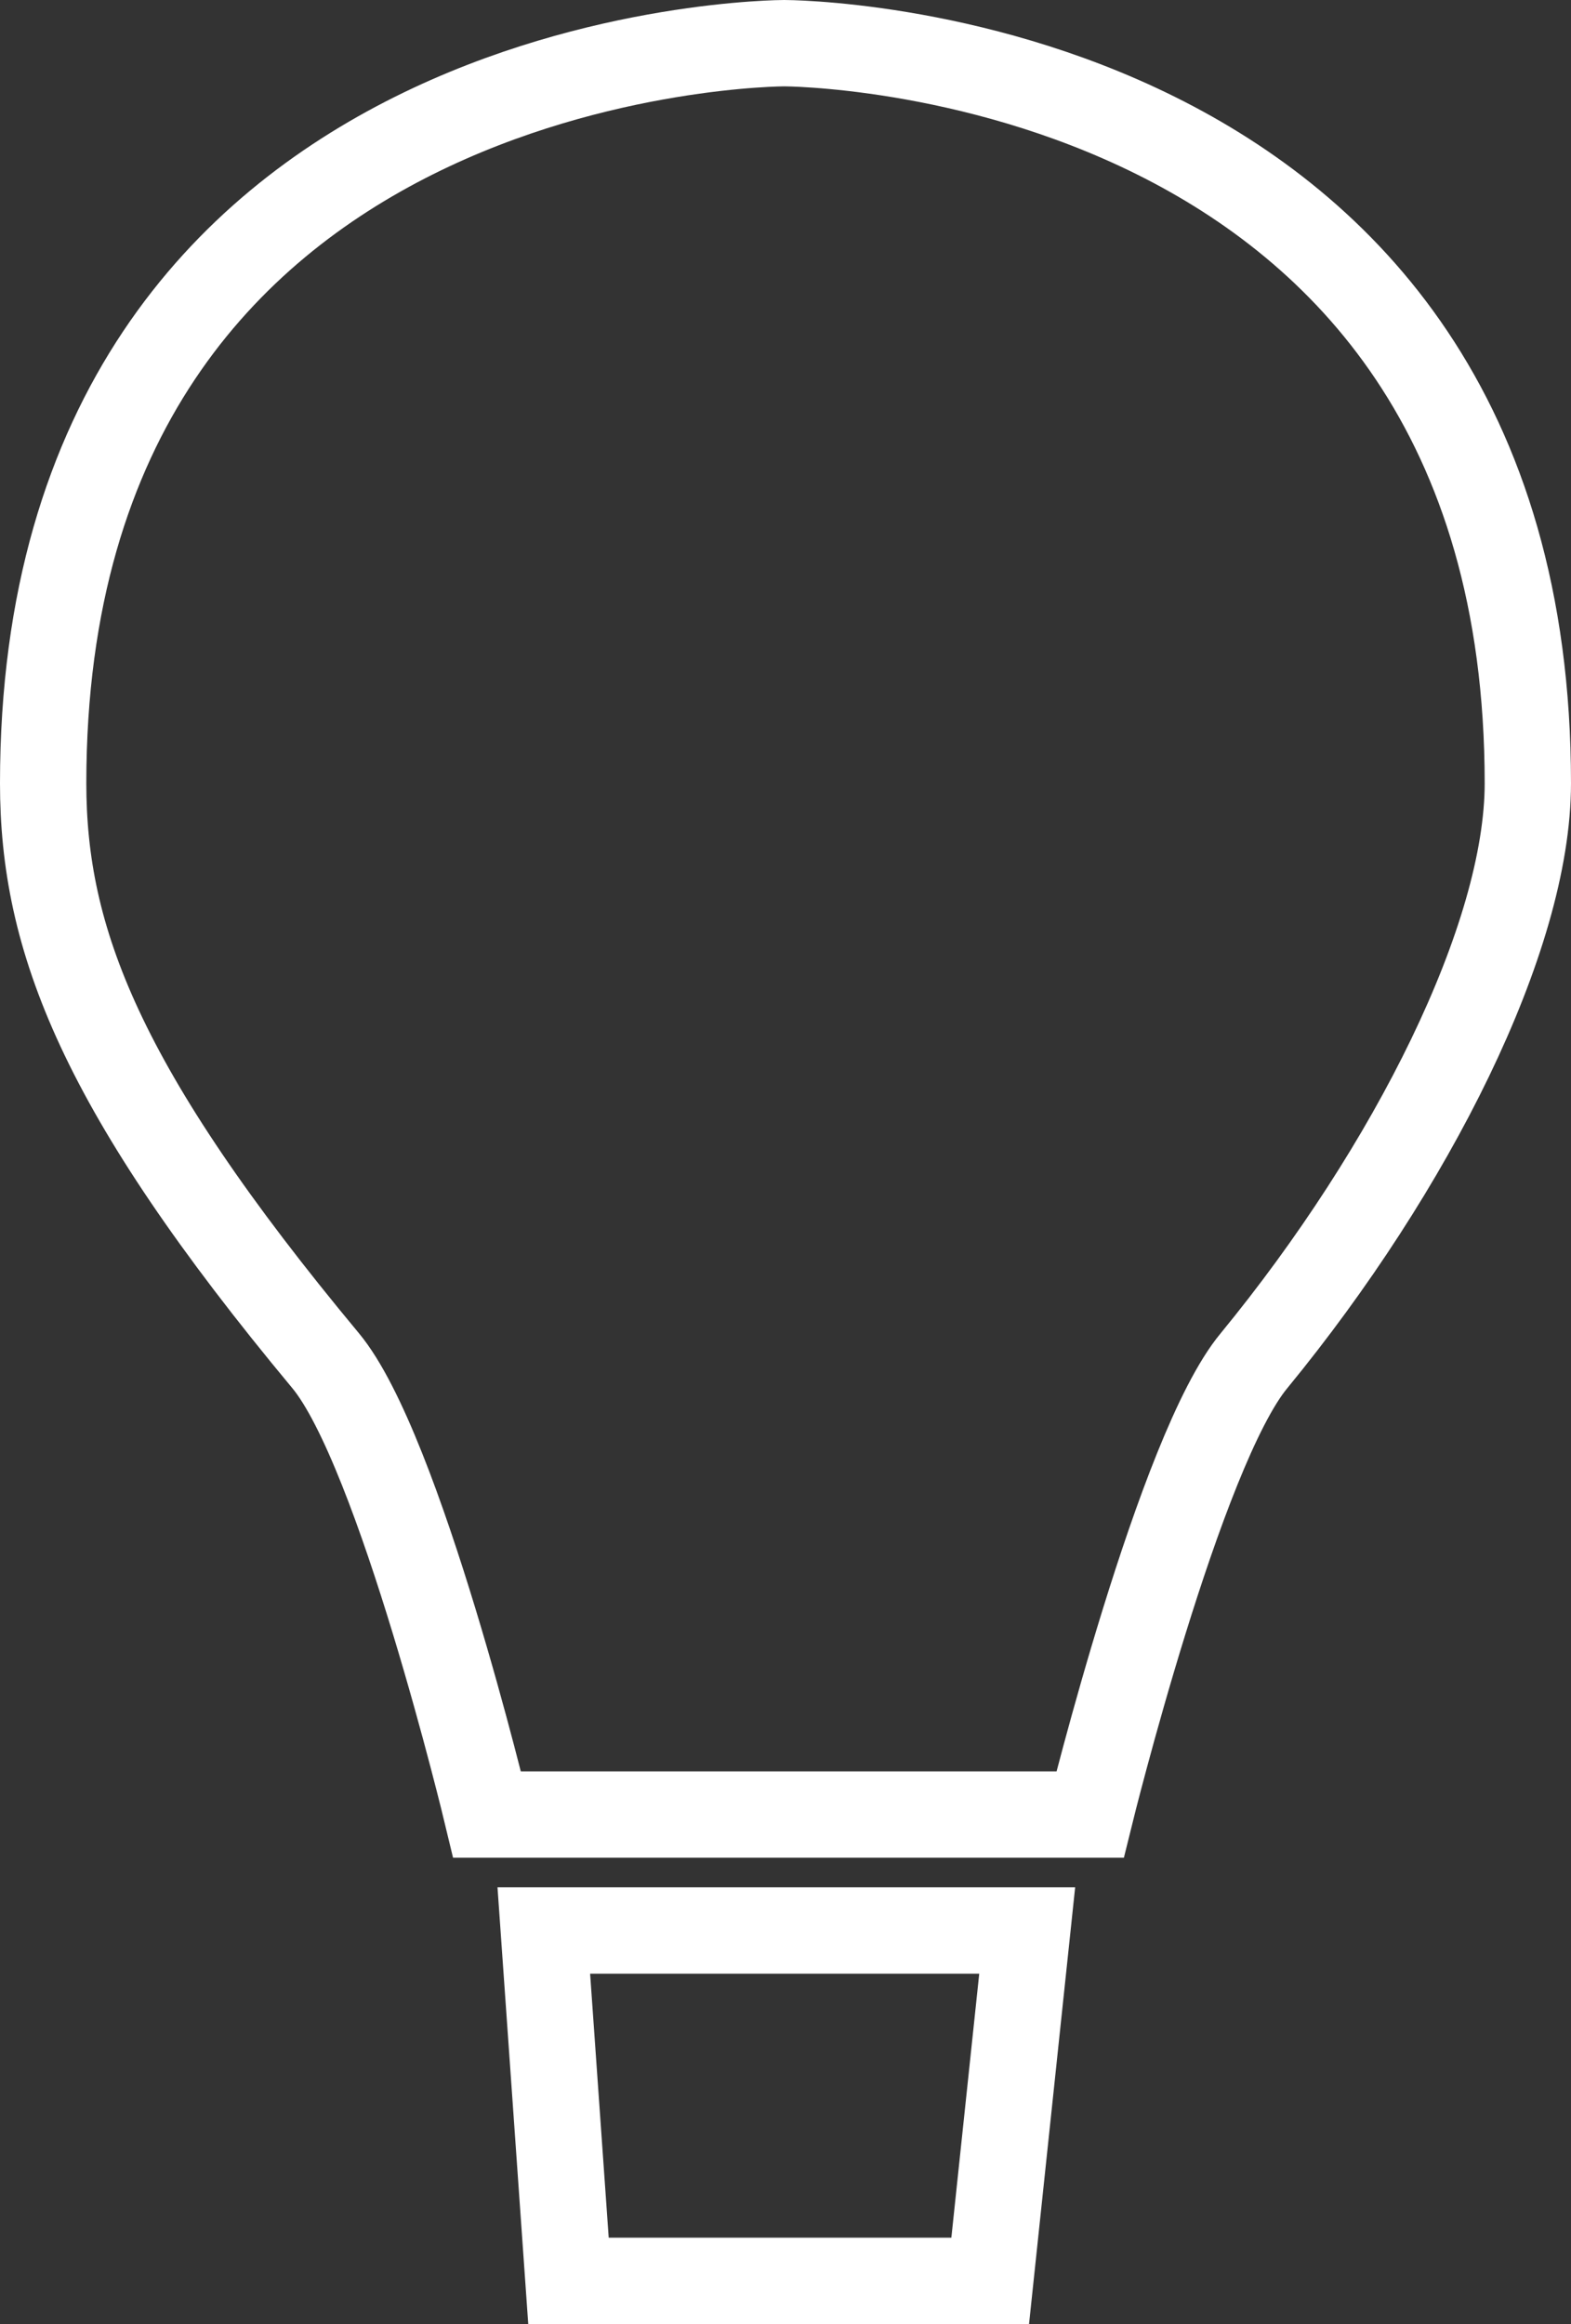 <!-- Generator: Adobe Illustrator 19.0.0, SVG Export Plug-In  -->
<svg version="1.1"
	 xmlns="http://www.w3.org/2000/svg" xmlns:xlink="http://www.w3.org/1999/xlink" xmlns:a="http://ns.adobe.com/AdobeSVGViewerExtensions/3.0/"
	 x="0px" y="0px" width="127.4px" height="188.4px" viewBox="0 0 127.4 188.4" enable-background="new 0 0 127.4 188.4"
	 xml:space="preserve">
<rect x="0" y="0" width="127.4" height="188.4" fill="#333333" stroke="none"/>
<defs>
</defs>
<g id="XMLID_18_">
	<path id="XMLID_20_" fill="none" stroke="#FFFFFF" stroke-width="7" stroke-miterlimit="10" d="M3.5,63.5c0-60,60.1-60,60.1-60
		s60.3,0,60.3,60c0,12.5-9.4,31.2-22.2,46.8c-6,7.2-13.3,36.8-13.3,36.8H39.5c0,0-7.1-29.6-13.1-36.8C8.1,88.3,3.5,76.1,3.5,63.5z"
		/>
	<polygon id="XMLID_19_" fill="none" stroke="#FFFFFF" stroke-width="7" stroke-miterlimit="10" points="80.3,184.9 46.1,184.9 
		44.1,156.5 83.3,156.5 	"/>
</g>
</svg>
